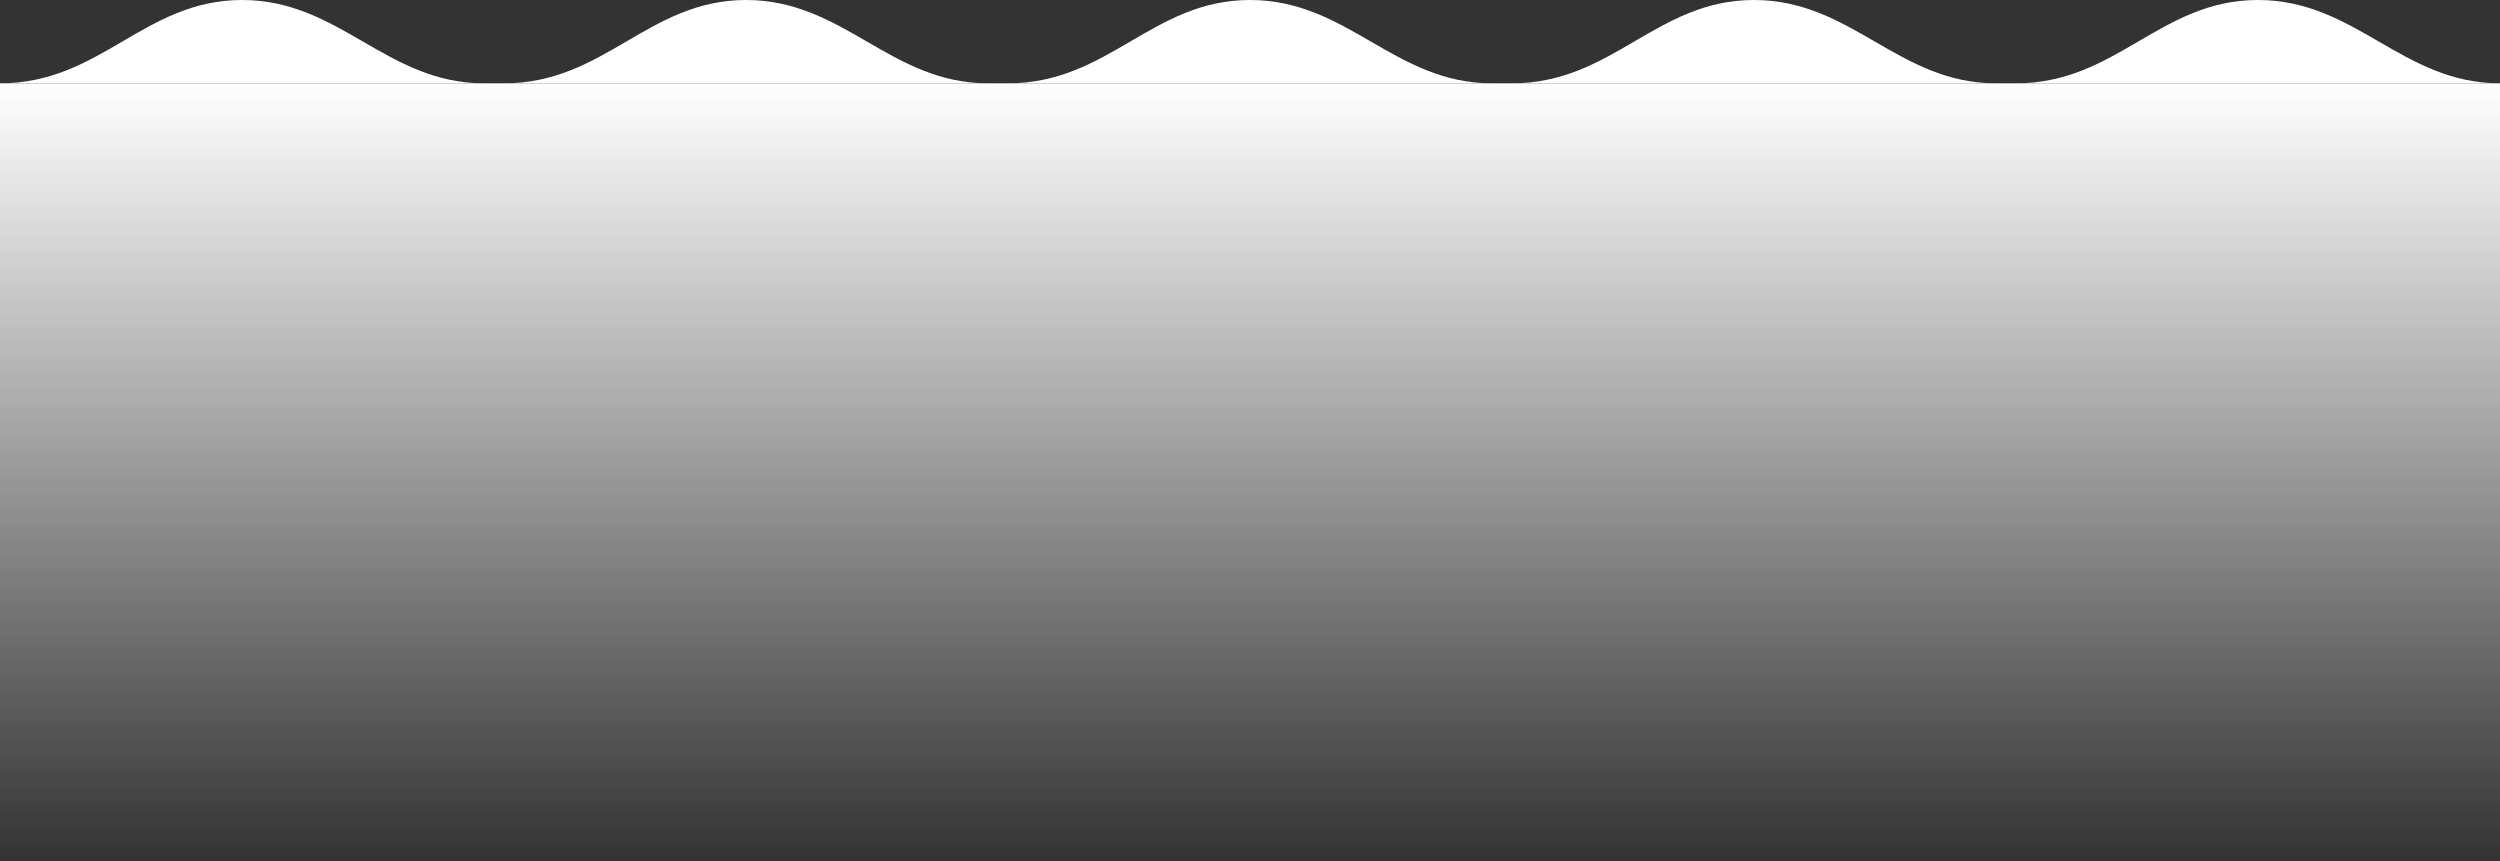 <svg width="360" height="124" viewBox="0 0 360 124" fill="none" xmlns="http://www.w3.org/2000/svg">
<rect x="0" y="0" width="360" height="124" fill="#333333" stroke="none"/>
<rect y="12" width="360" height="112" fill="url(#paint0_linear_1062_612)"/>
<path d="M34.857 0C20.748 0 14.524 12 0 12H69.714C55.605 12 48.966 0 34.857 0Z" fill="white"/>
<path d="M107.428 0C93.32 0 87.095 12 72.572 12H142.285C128.177 12 121.537 0 107.428 0Z" fill="white"/>
<path d="M180 0C165.891 0 159.667 12 145.143 12H214.857C200.748 12 194.109 0 180 0Z" fill="white"/>
<path d="M252.572 0C238.463 0 232.238 12 217.715 12H287.428C273.32 12 266.68 0 252.572 0Z" fill="white"/>
<path d="M325.143 0C311.034 0 304.81 12 290.286 12H360C345.891 12 339.252 0 325.143 0Z" fill="white"/>
<defs>
<linearGradient id="paint0_linear_1062_612" x1="0" y1="124" x2="0" y2="12" gradientUnits="userSpaceOnUse">
<stop stop-color="white" stop-opacity="0"/>
<stop offset="1" stop-color="white"/>
</linearGradient>
</defs>
</svg>
